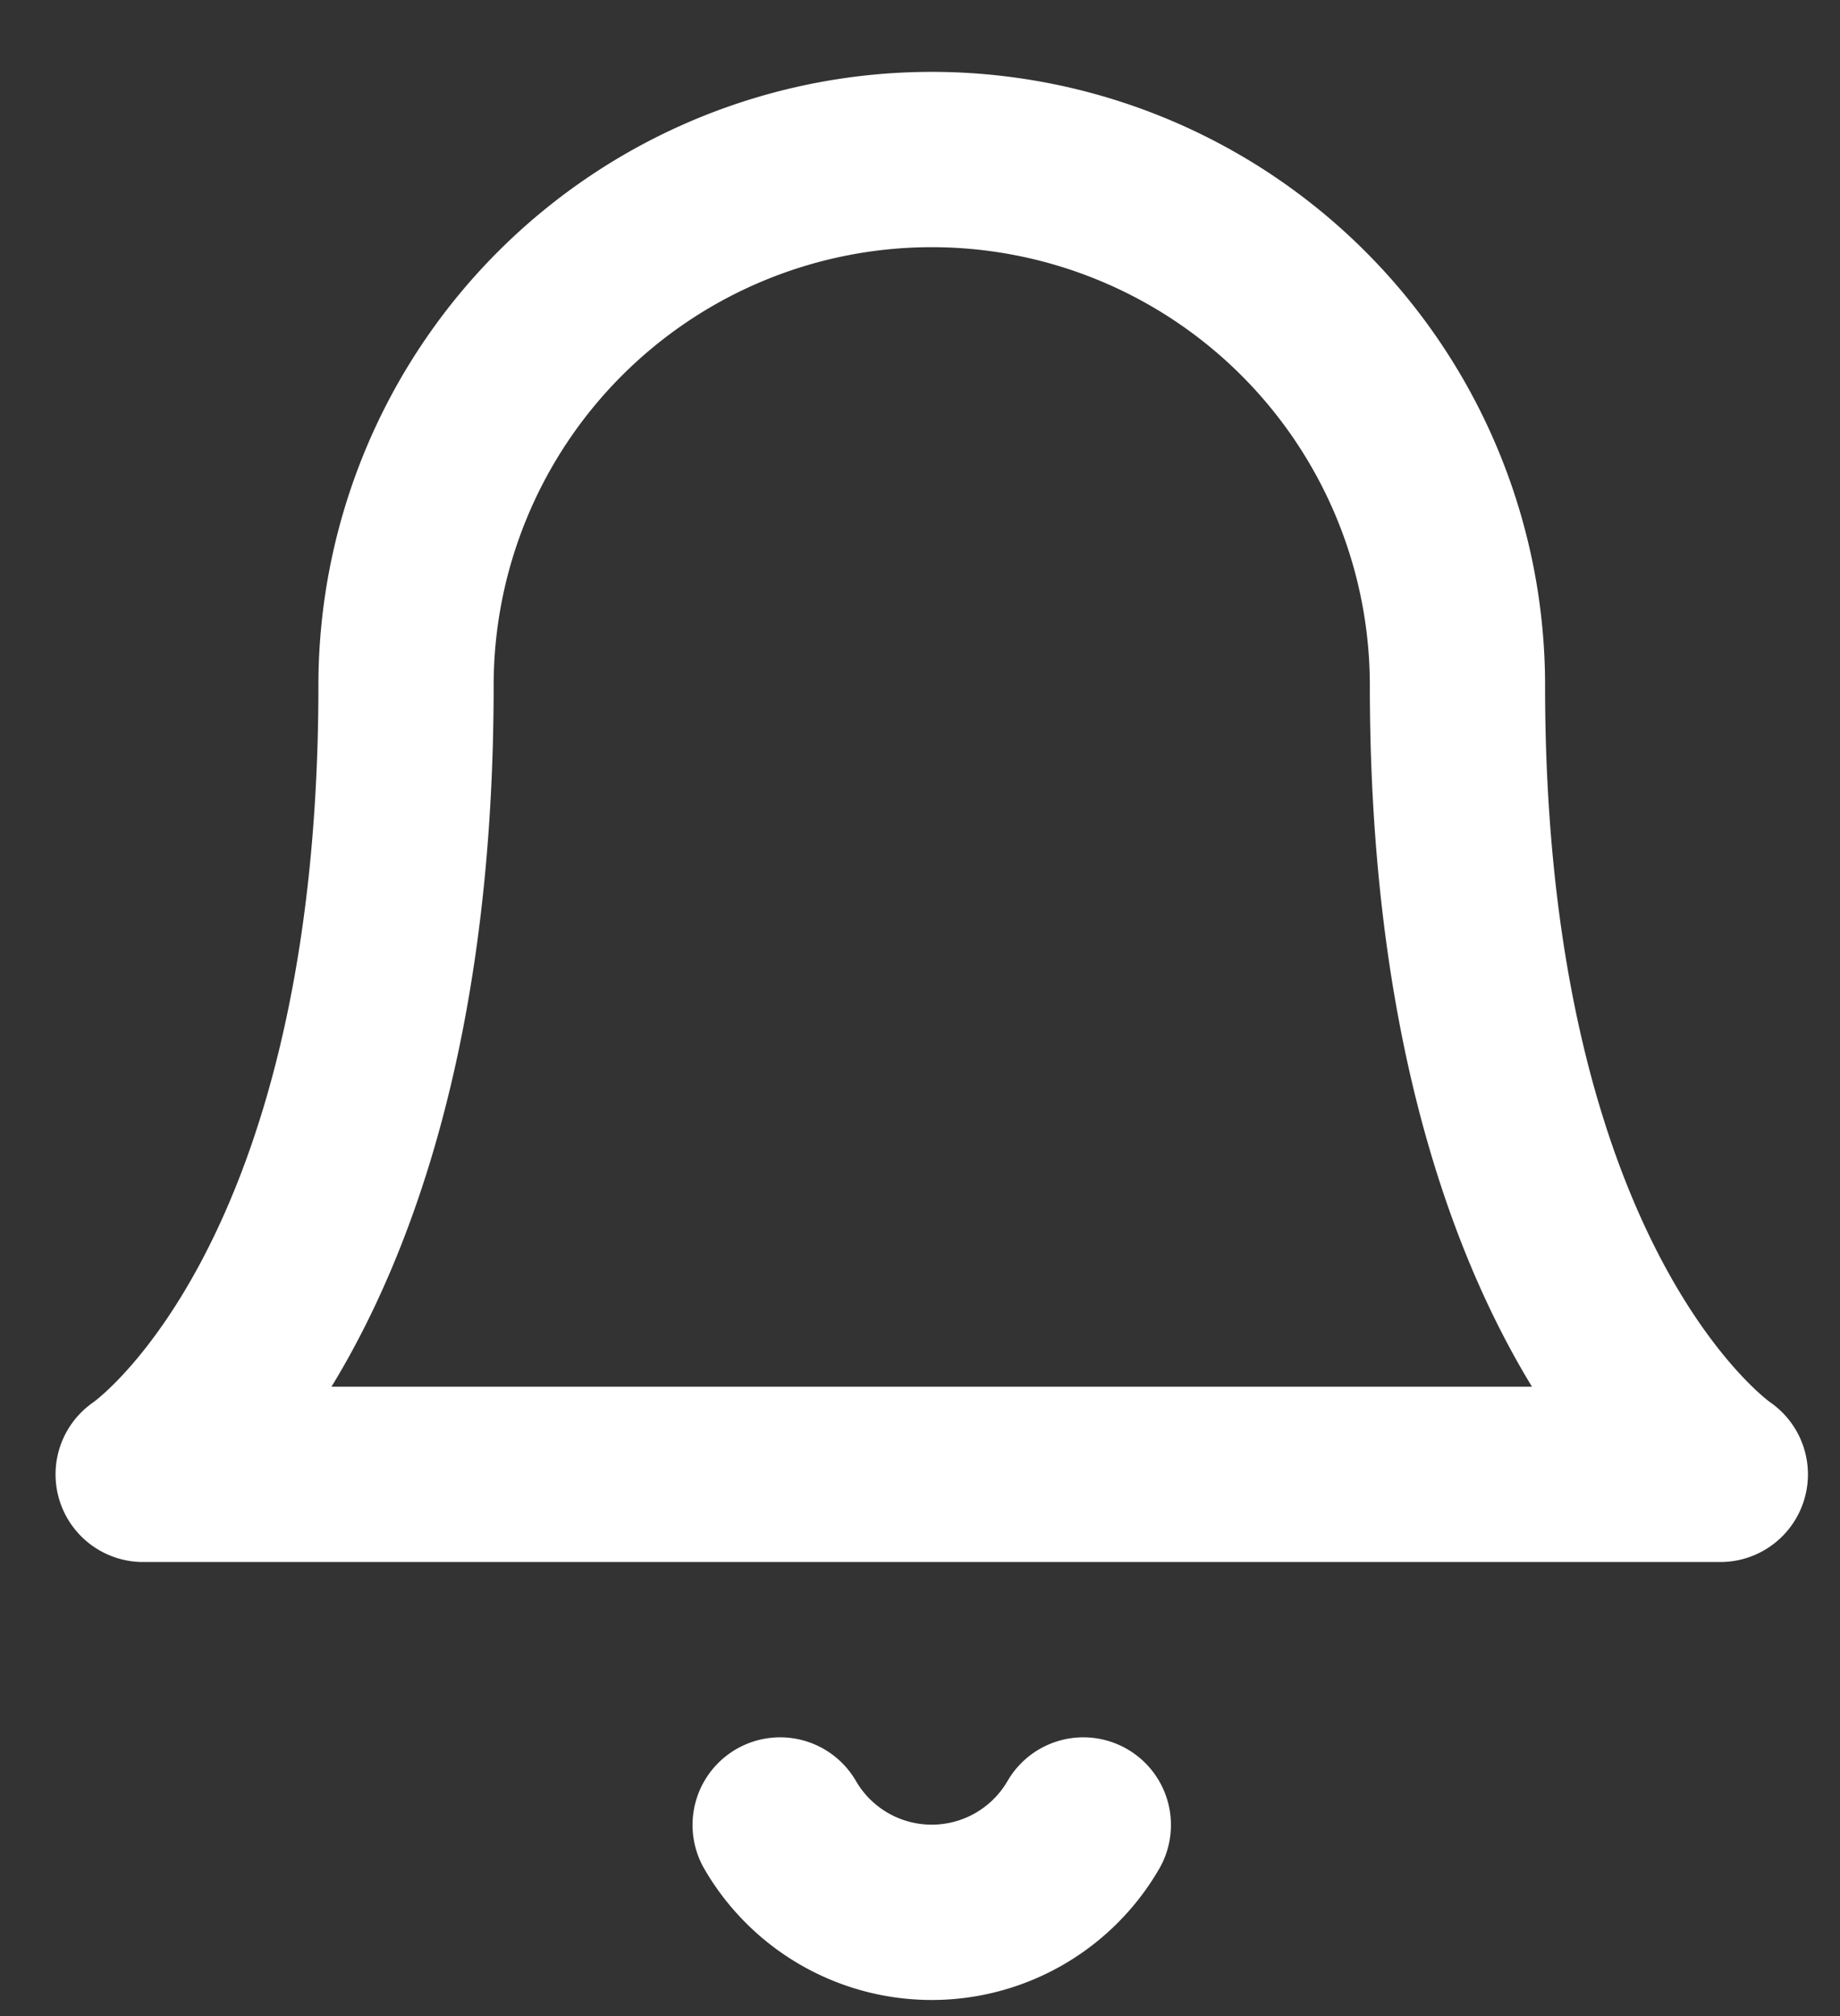 <svg width="21" height="23" fill="none" xmlns="http://www.w3.org/2000/svg"><rect width="100%" height="100%" fill="#333333" stroke="none"/><path d="M16.634 7.82a6 6 0 0 0-12 0c0 7-3 9-3 9h18s-3-2-3-9zM12.364 20.82a2 2 0 0 1-3.46 0" stroke="#fff" stroke-width="2" stroke-linecap="round" stroke-linejoin="round"/></svg>